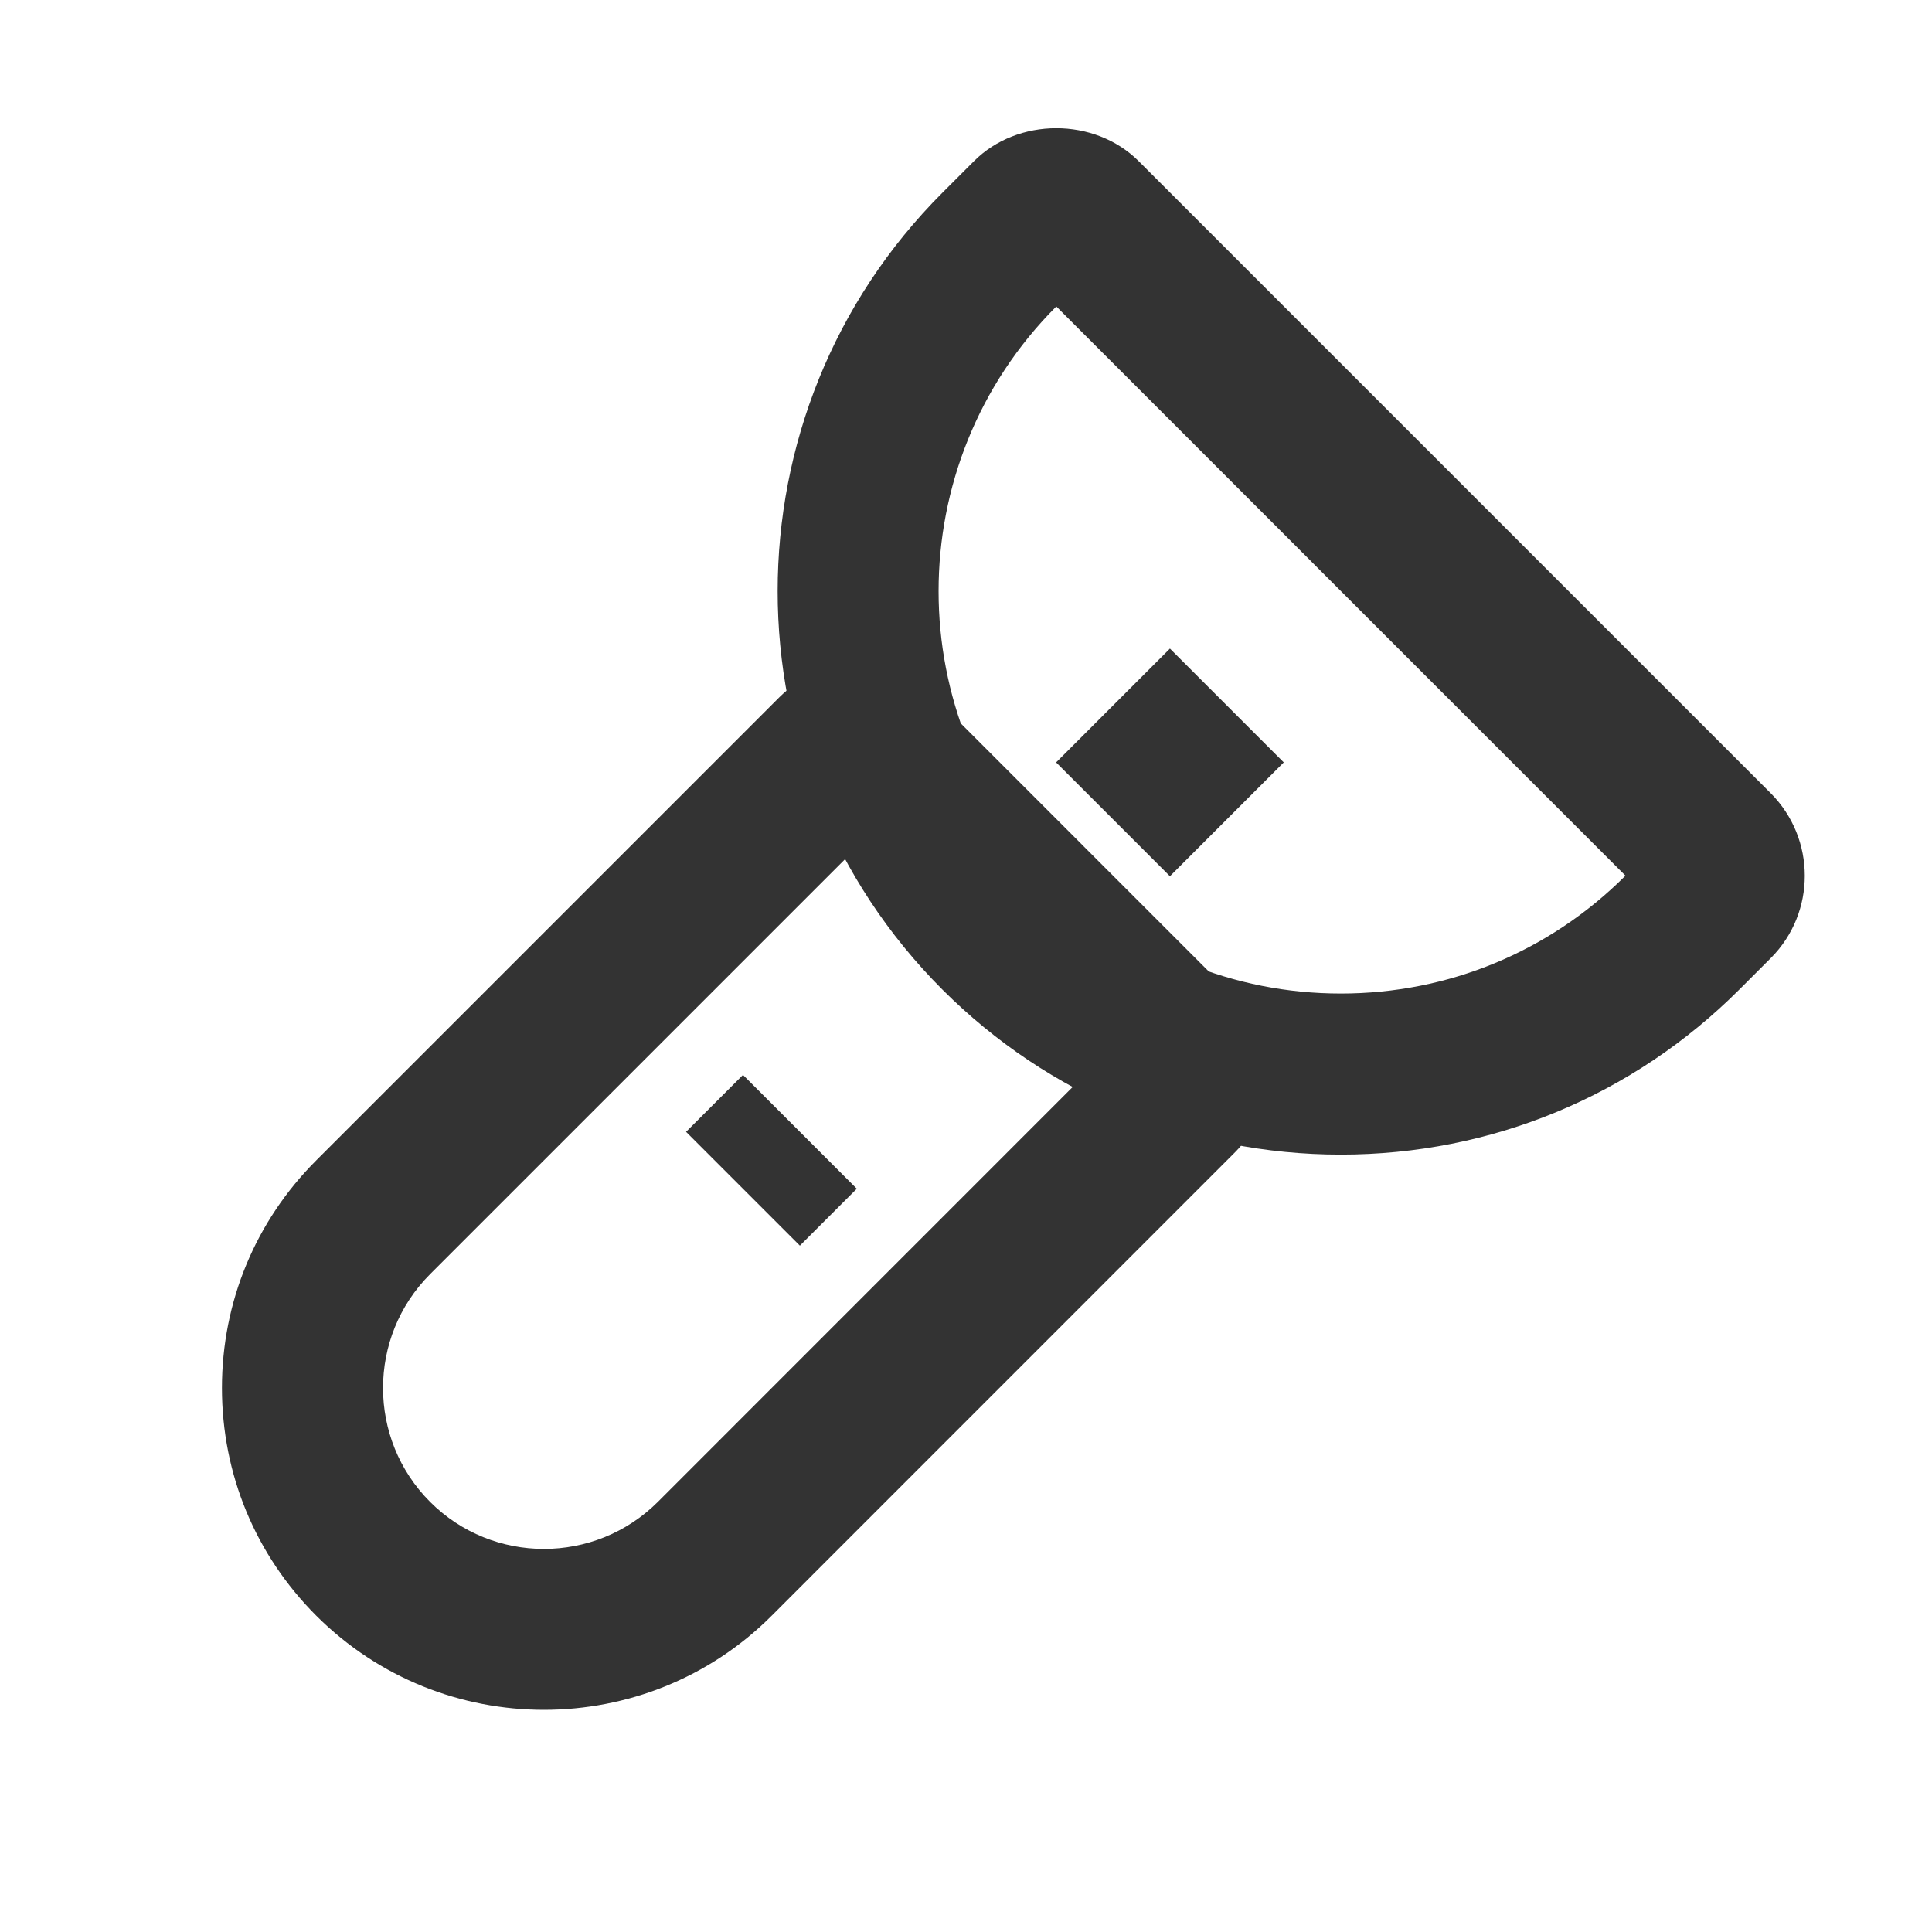 <?xml version="1.0" encoding="iso-8859-1"?>
<svg version="1.1" id="&#x56FE;&#x5C42;_1" xmlns="http://www.w3.org/2000/svg" xmlns:xlink="http://www.w3.org/1999/xlink" x="0px"
	 y="0px" viewBox="0 0 24 24" style="enable-background:new 0 0 24 24;" xml:space="preserve">
<path style="fill:#333333;" d="M6.757,21.24c-1.024,0-2.048-0.39-2.828-1.169c-0.756-0.756-1.172-1.76-1.172-2.829
	c0-1.068,0.416-2.072,1.172-2.828l5.756-5.756c0.513-0.514,1.409-0.514,1.922,0l3.734,3.735c0.256,0.254,0.397,0.595,0.398,0.958
	c0.001,0.364-0.141,0.706-0.398,0.964l-5.756,5.757C8.806,20.851,7.782,21.24,6.757,21.24z M10.646,10.525l-5.303,5.303
	c-0.78,0.78-0.78,2.049,0,2.829c0.779,0.779,2.048,0.779,2.829,0l5.303-5.304L10.646,10.525z M13.927,13.806
	c0.001,0.001,0.002,0.003,0.003,0.004L13.927,13.806z"/>
<path style="fill:#333333;" d="M16.656,14.343c-1.869,0-3.627-0.729-4.949-2.05c-2.729-2.729-2.729-7.17,0-9.899l0.392-0.392
	c0.544-0.545,1.498-0.546,2.045-0.001l7.854,7.854c0.562,0.566,0.562,1.482,0.001,2.045l-0.393,0.393
	C20.284,13.614,18.526,14.343,16.656,14.343z M13.122,3.807L13.122,3.807c-1.95,1.95-1.95,5.122-0.001,7.071
	c0.944,0.944,2.2,1.464,3.535,1.464c1.336,0,2.592-0.52,3.536-1.464L13.122,3.807z"/>
<rect x="9.086" y="13.414" transform="matrix(0.707 -0.707 0.707 0.707 -7.385 11)" style="fill:#333333;" width="1" height="2"/>
<rect x="13.535" y="8.464" transform="matrix(0.707 -0.707 0.707 0.707 -2.434 13.056)" style="fill:#333333;" width="2" height="2"/>
</svg>






